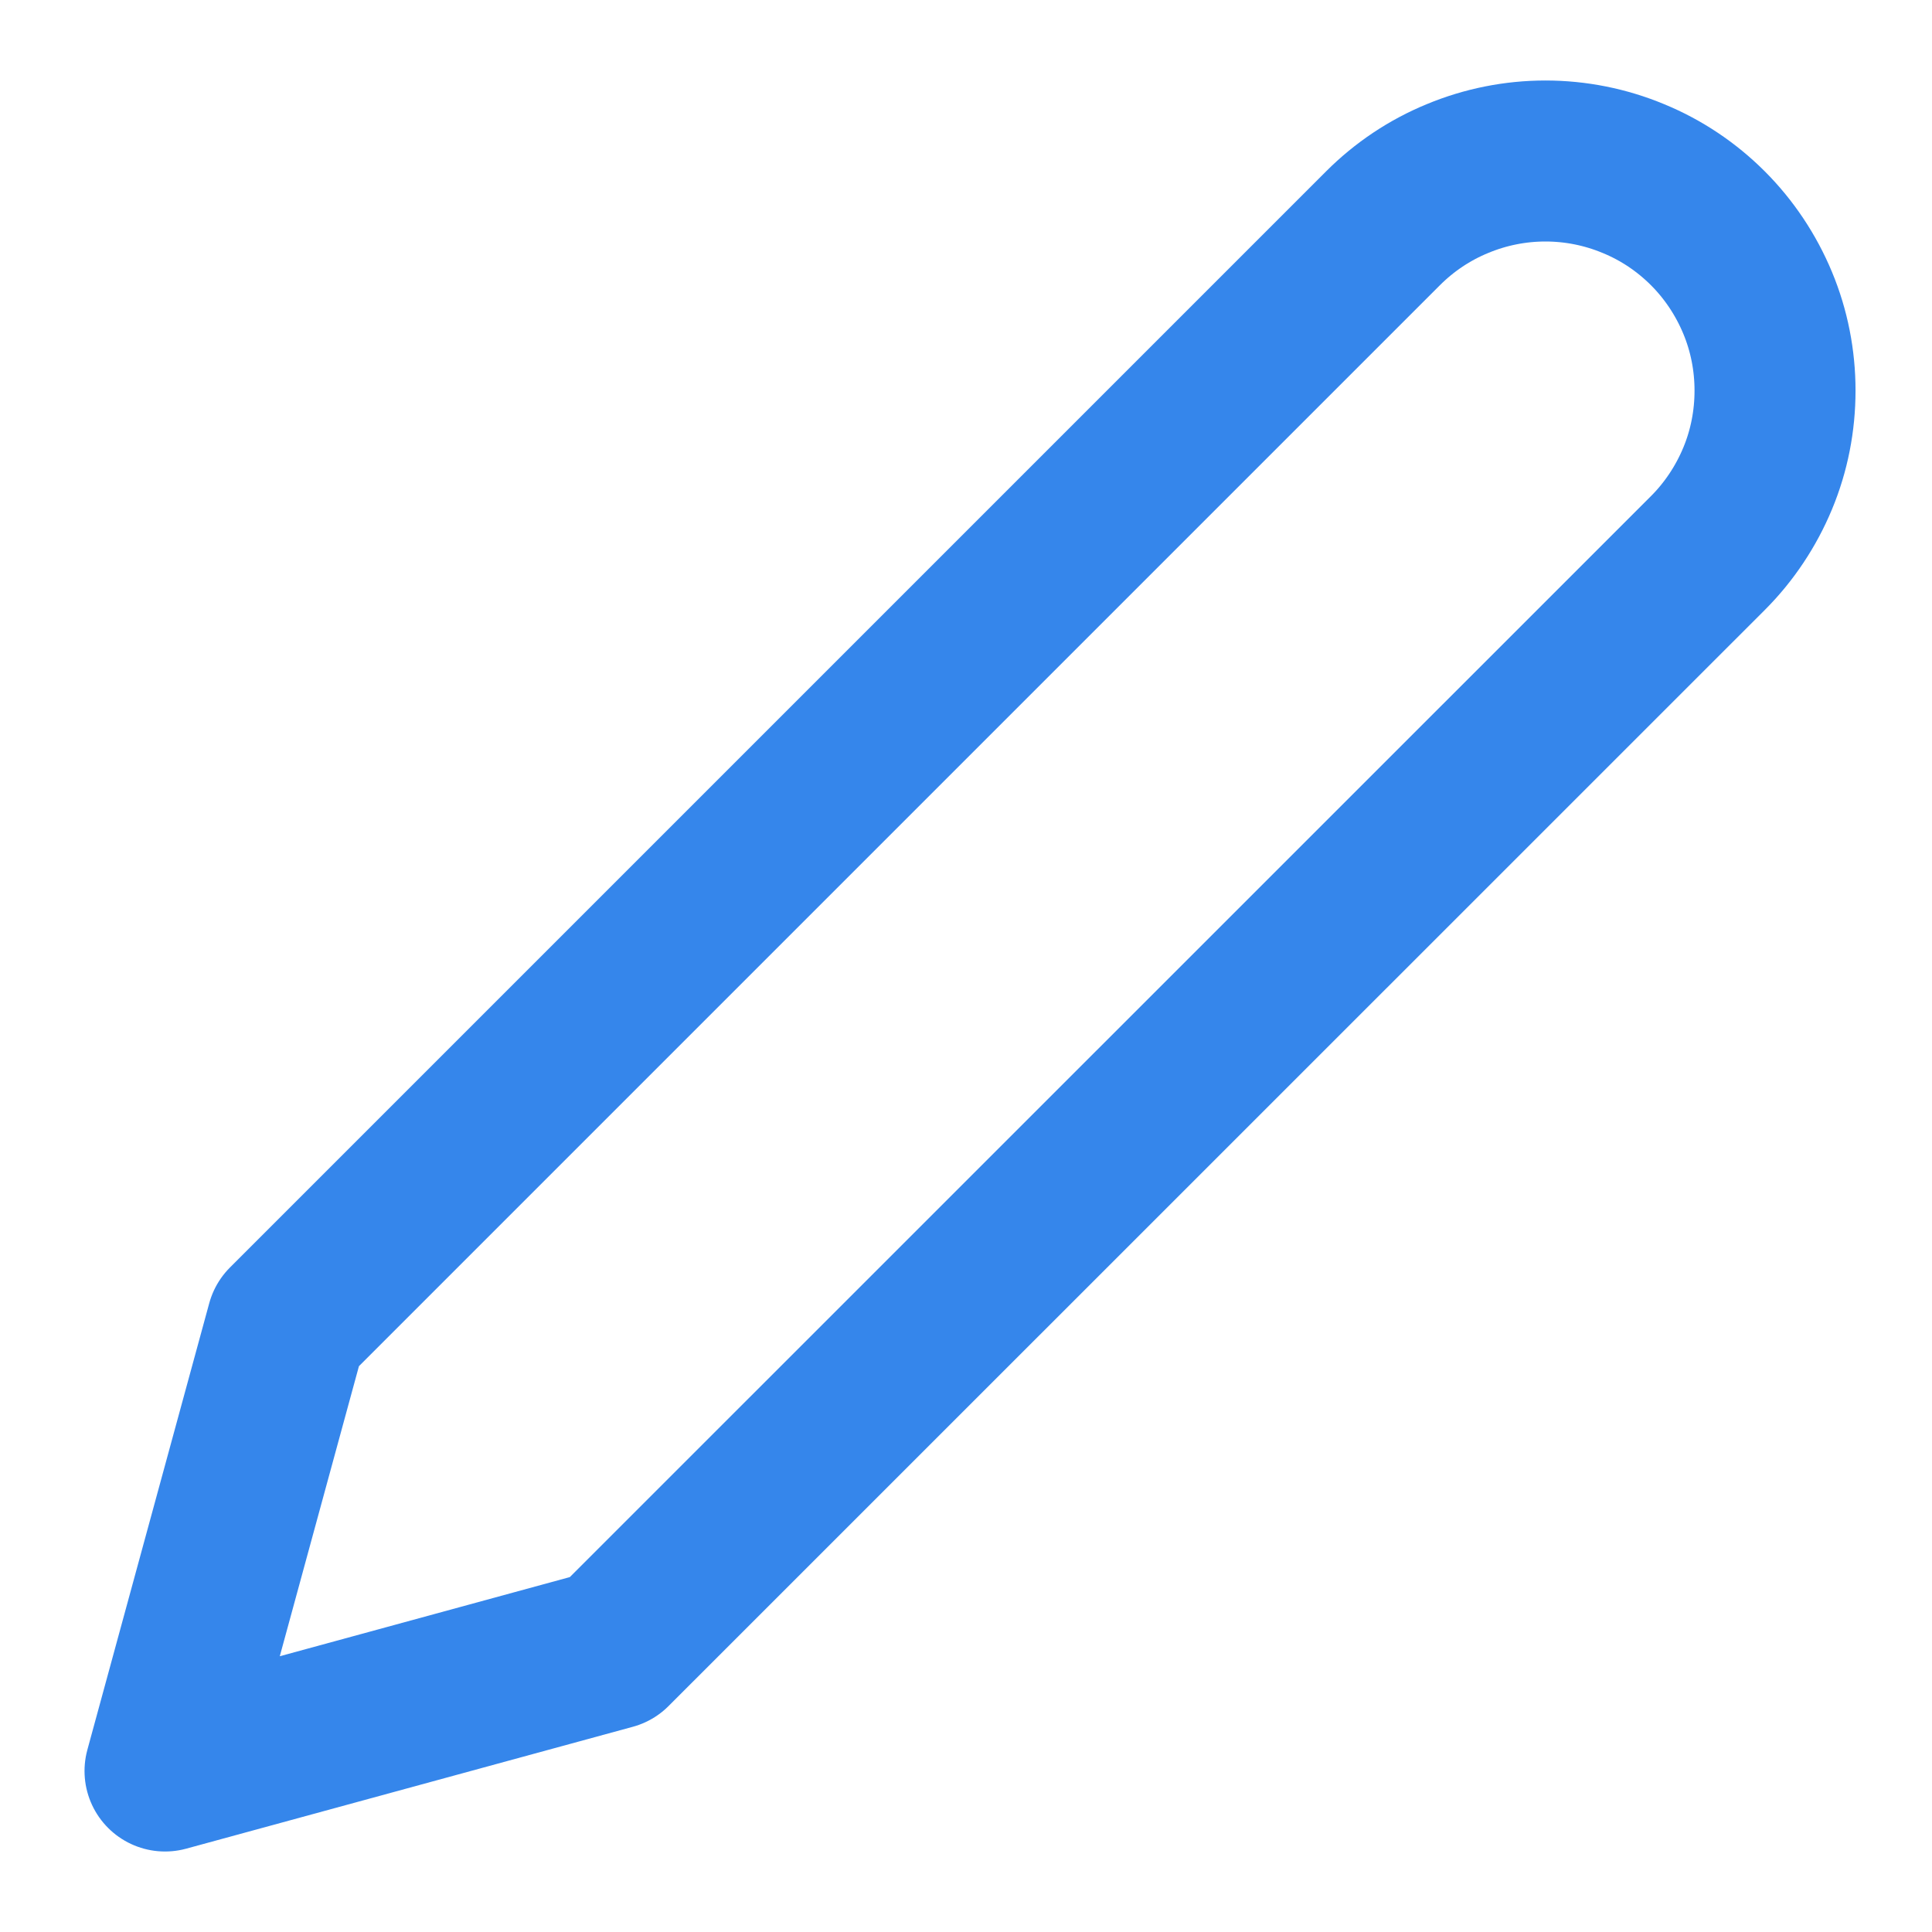 <svg width="12" height="12" viewBox="0 0 12 12" fill="none" xmlns="http://www.w3.org/2000/svg">
<path d="M8.59 1.418C8.723 1.285 8.88 1.18 9.053 1.109C9.226 1.037 9.412 1 9.599 1C9.786 1 9.972 1.037 10.145 1.109C10.318 1.18 10.475 1.285 10.608 1.418C10.74 1.55 10.845 1.708 10.917 1.881C10.989 2.054 11.025 2.239 11.025 2.426C11.025 2.614 10.989 2.799 10.917 2.972C10.845 3.145 10.74 3.303 10.608 3.435L3.799 10.243L1.025 11L1.782 8.226L8.59 1.418Z" stroke="#3586EB" stroke-linecap="round" stroke-linejoin="round"/>
</svg>
